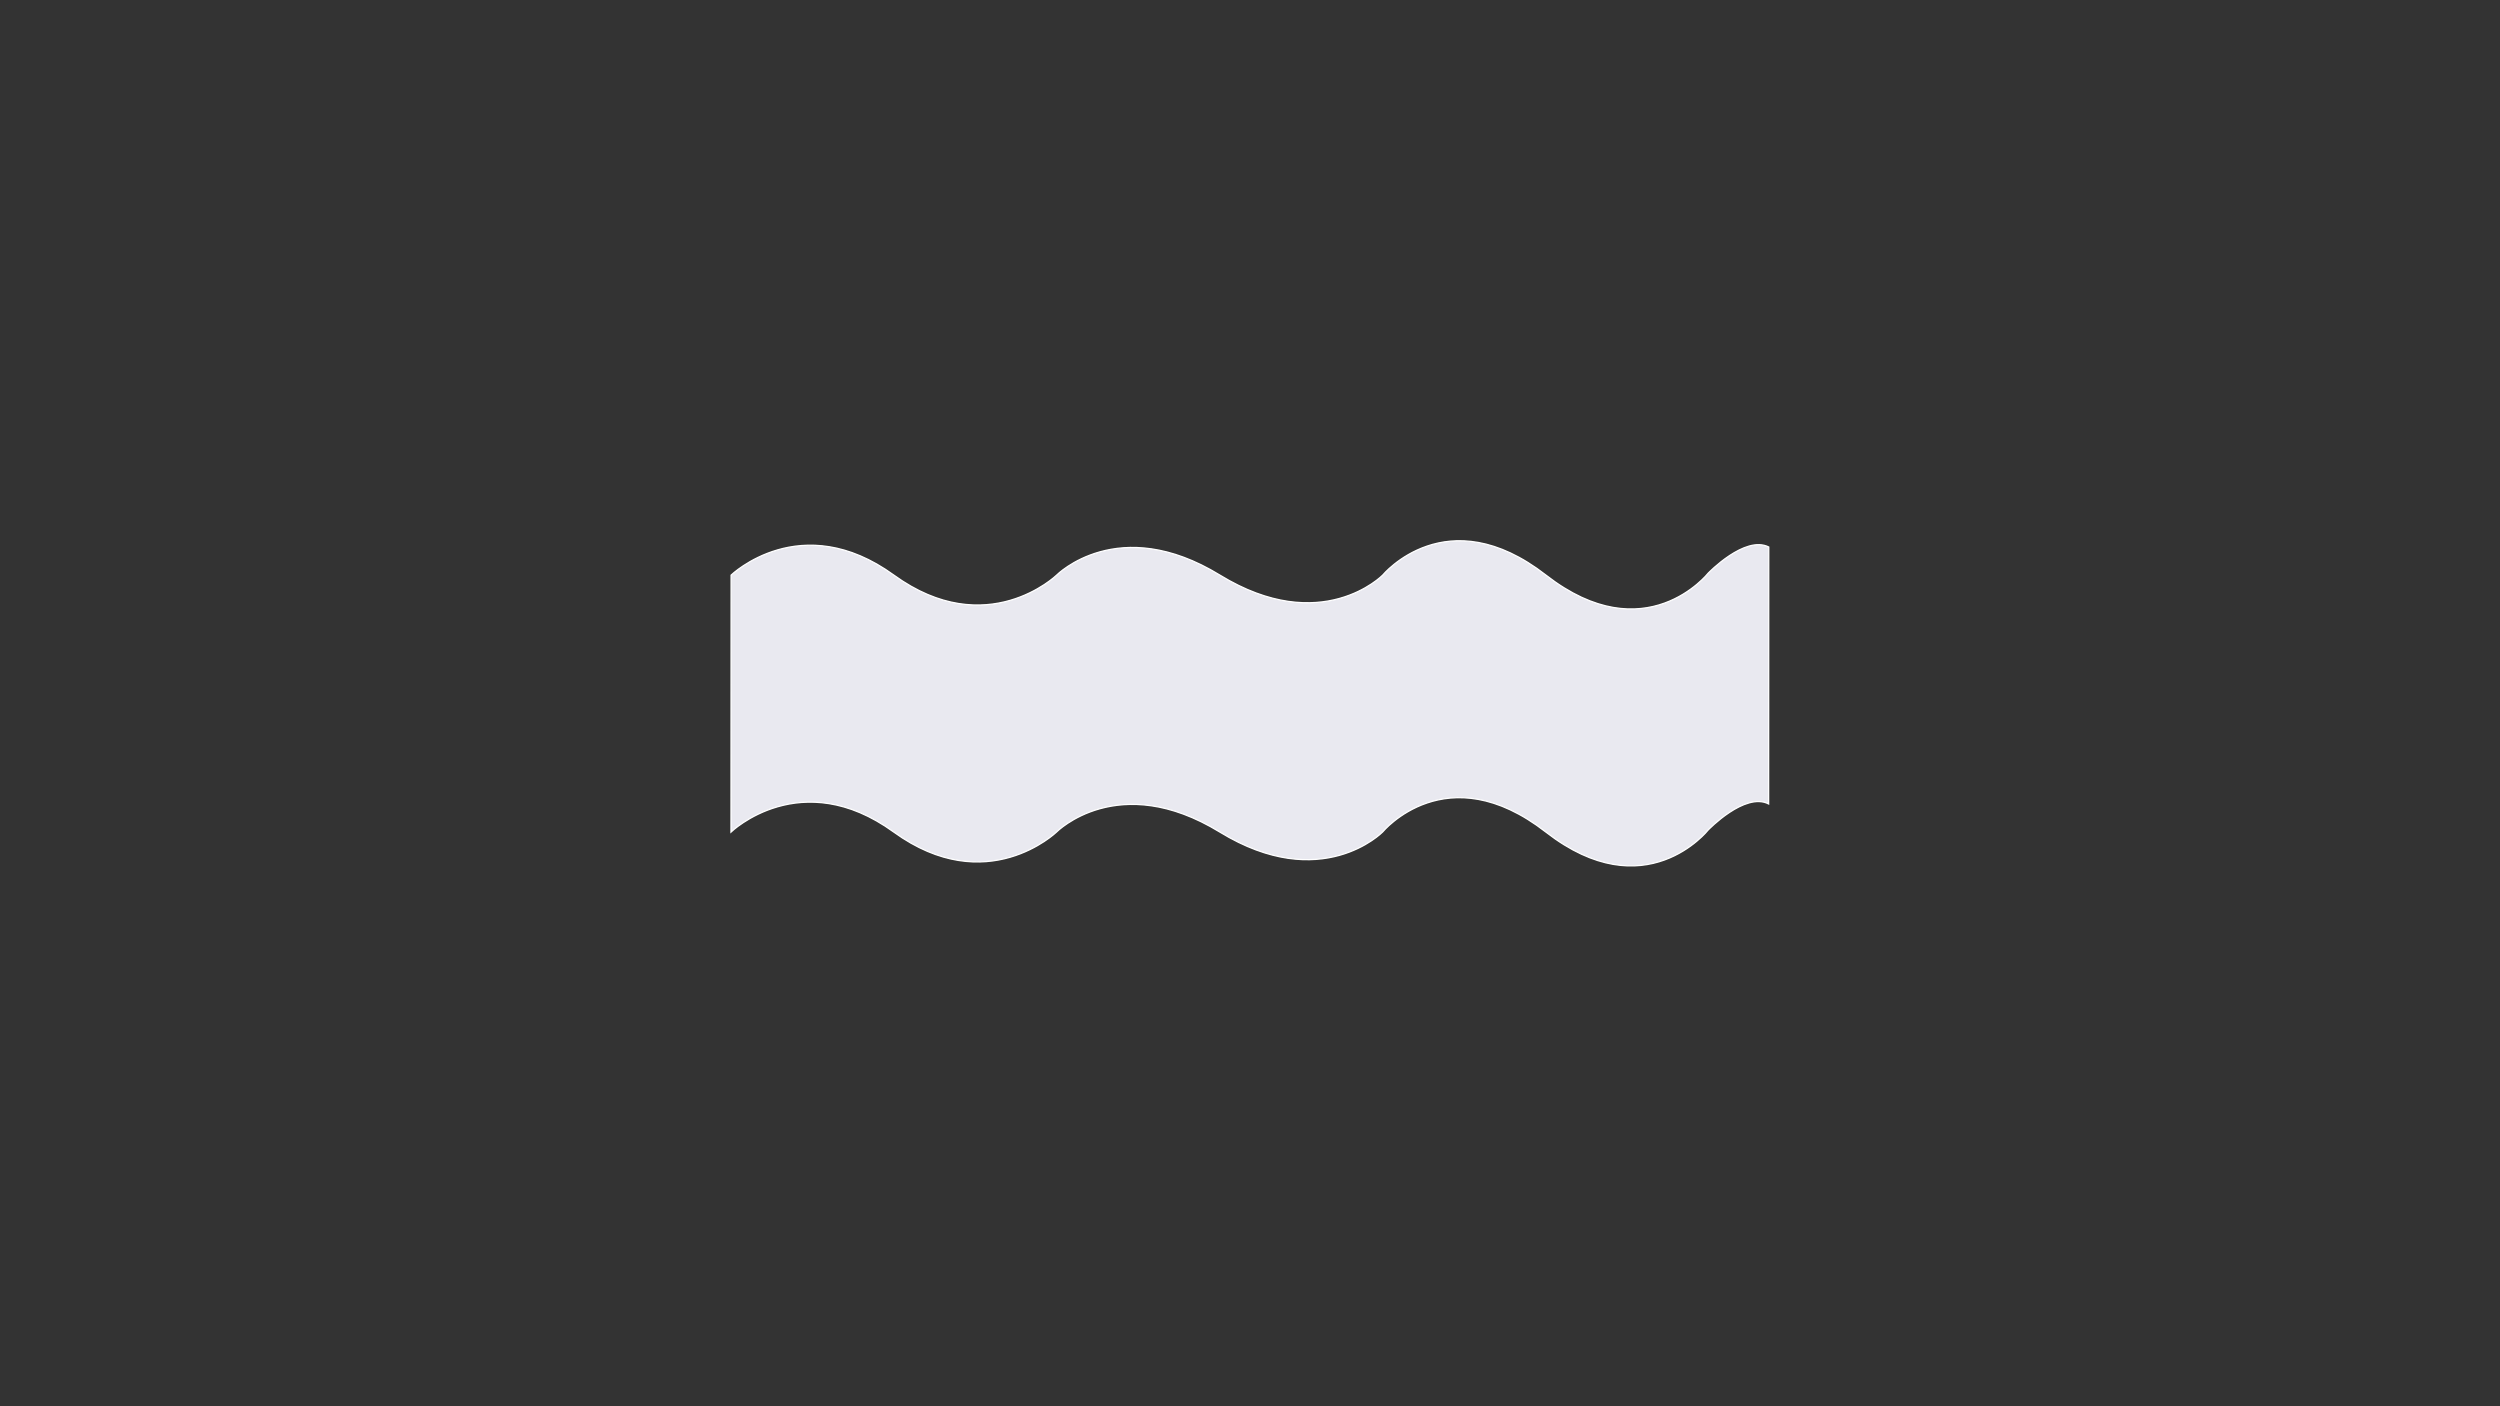 <?xml version="1.0" encoding="utf-8"?>
<!-- Generator: Adobe Illustrator 24.1.0, SVG Export Plug-In . SVG Version: 6.00 Build 0)  -->
<svg version="1.1" id="Layer_1" xmlns="http://www.w3.org/2000/svg" xmlns:xlink="http://www.w3.org/1999/xlink" x="0px" y="0px"
	 viewBox="0 0 1920 1080" style="enable-background:new 0 0 1920 1080;" xml:space="preserve">
<rect x="0" y="0" width="1920" height="1080" fill="#333333" stroke="none"/>
<style type="text/css">
	.st0{fill:#E9E9F0;stroke:url(#SVGID_1_);stroke-miterlimit:10;}
</style>
<linearGradient id="SVGID_1_" gradientUnits="userSpaceOnUse" x1="560.831" y1="540.127" x2="1358.831" y2="540.127">
	<stop  offset="0" style="stop-color:#FFFFFF"/>
	<stop  offset="1" style="stop-color:#FFFFFF"/>
</linearGradient>
<path class="st0" d="M1358.3,617.4c-18.3-9.3-46.5,20.1-46.5,20.1s-48.2,60.9-124.6,1.5s-125.4,0-125.4,0s-46.9,47.8-125,0
	s-125.4,0-125.4,0s-53.6,51.7-125,0s-125,0-125,0l0.1-197.3c0,0,53.6-51.7,125,0s125,0,125,0s47.3-47.8,125.4,0s125,0,125,0
	s49-59.4,125.4,0s124.6-1.5,124.6-1.5s28.2-29.3,46.5-20.1L1358.3,617.4z"/>
</svg>
